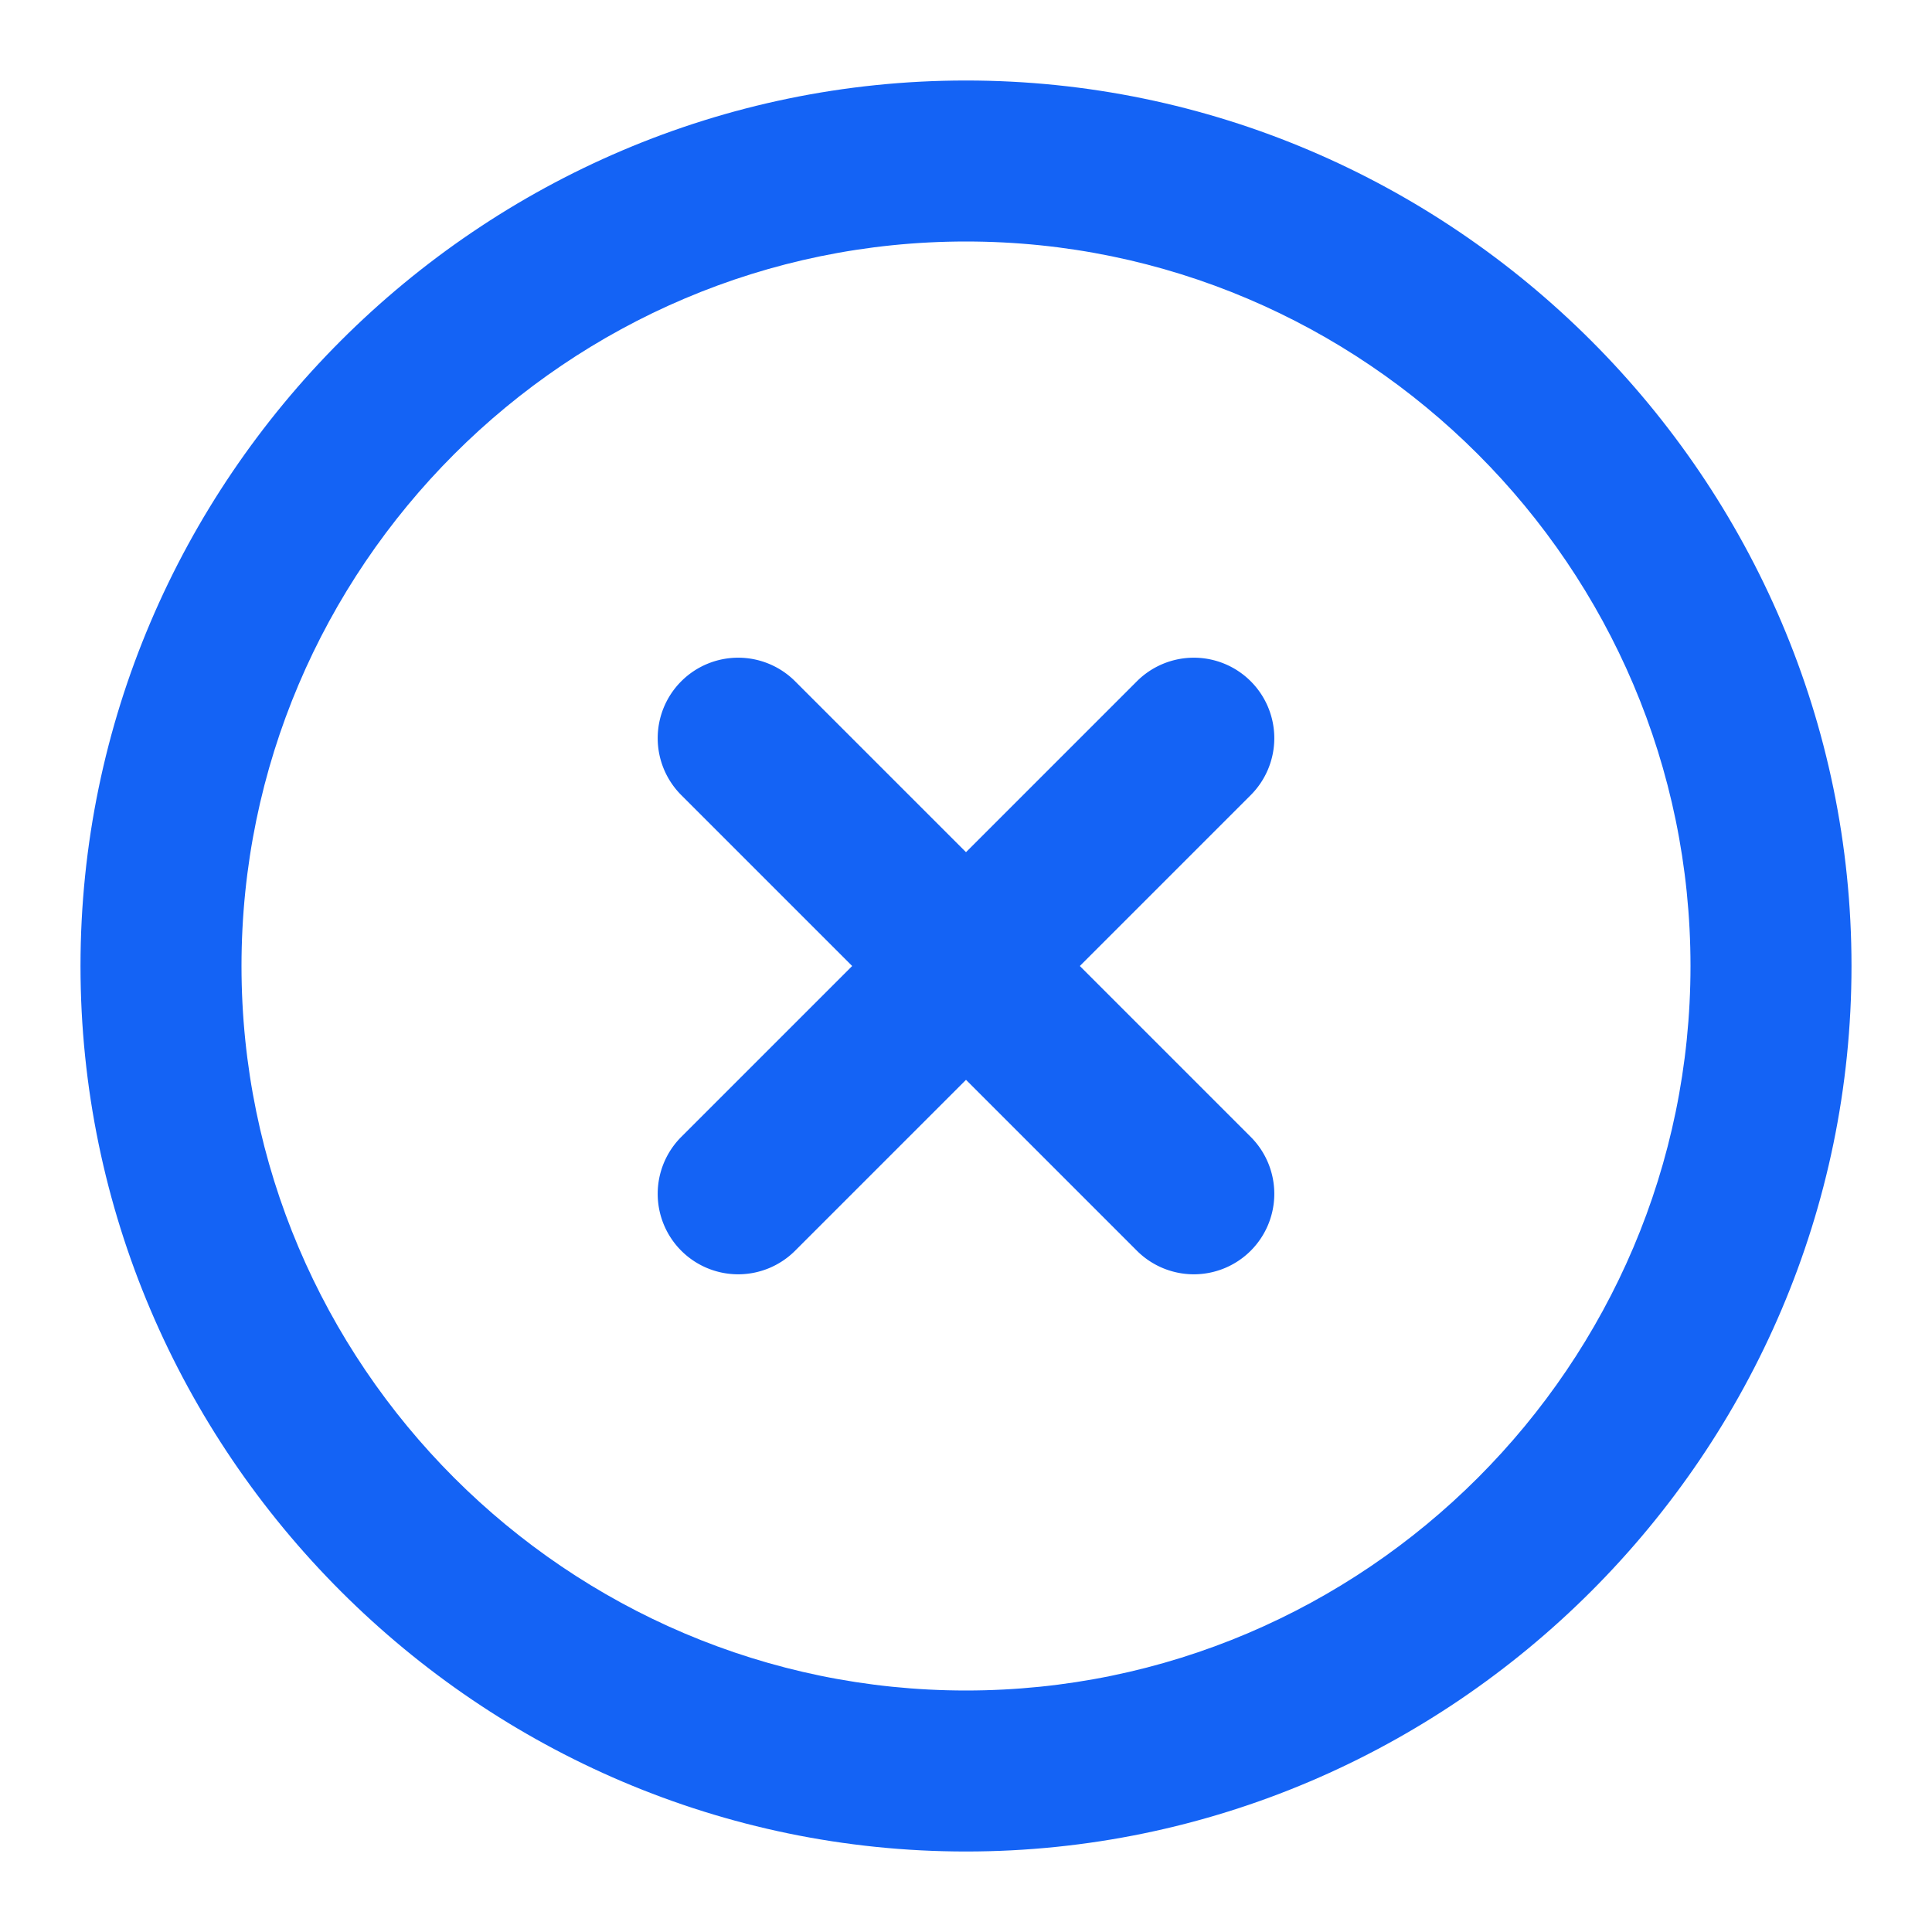 <?xml version="1.0" encoding="UTF-8" standalone="no"?>
<svg
   width="24"
   height="24"
   viewBox="0 0 24 24"
   fill="none"
   version="1.1"
   id="svg8"
   sodipodi:docname="close1.svg"
   inkscape:version="1.2.1 (9c6d41e410, 2022-07-14)"
   xmlns:inkscape="http://www.inkscape.org/namespaces/inkscape"
   xmlns:sodipodi="http://sodipodi.sourceforge.net/DTD/sodipodi-0.dtd"
   xmlns="http://www.w3.org/2000/svg"
   xmlns:svg="http://www.w3.org/2000/svg">
  <defs
     id="defs12" />
  <sodipodi:namedview
     id="namedview10"
     pagecolor="#ffffff"
     bordercolor="#000000"
     borderopacity="0.25"
     inkscape:showpageshadow="2"
     inkscape:pageopacity="0.0"
     inkscape:pagecheckerboard="0"
     inkscape:deskcolor="#d1d1d1"
     showgrid="false"
     inkscape:zoom="36.541667"
     inkscape:cx="8.2371722"
     inkscape:cy="12.013683"
     inkscape:window-width="1858"
     inkscape:window-height="1057"
     inkscape:window-x="54"
     inkscape:window-y="-8"
     inkscape:window-maximized="1"
     inkscape:current-layer="svg8" />
  <g
     id="g256">
    <path
       style="color:#000000;fill:#1463f5;stroke-linecap:round;stroke-linejoin:round;-inkscape-stroke:none"
       d="M 12,1 C 5.955,1 1,5.955 1,12 1,18.045 5.955,23 12,23 18.045,23 23,18.045 23,12 23,5.955 18.045,1 12,1 Z m 0,2 c 4.955,0 9,4.045 9,9 0,4.955 -4.045,9 -9,9 C 7.045,21 3,16.955 3,12 3,7.045 7.045,3 12,3 Z"
       id="path2" />
    <path
       style="color:#000000;fill:#1463f5;stroke-linecap:round;stroke-linejoin:round"
       d="M 14.123,8.463 8.463,14.123 a 1,1 0 0 0 0,1.414 1,1 0 0 0 1.414,0 L 15.537,9.877 a 1,1 0 0 0 0,-1.414 1,1 0 0 0 -1.414,0 z"
       id="path4" />
    <path
       style="color:#000000;fill:#1463f5;stroke-linecap:round;stroke-linejoin:round"
       d="m 8.463,8.463 a 1,1 0 0 0 0,1.414 l 5.66,5.66 a 1,1 0 0 0 1.414,0 1,1 0 0 0 0,-1.414 L 9.877,8.463 a 1,1 0 0 0 -1.414,0 z"
       id="path6" />
  </g>
</svg>
